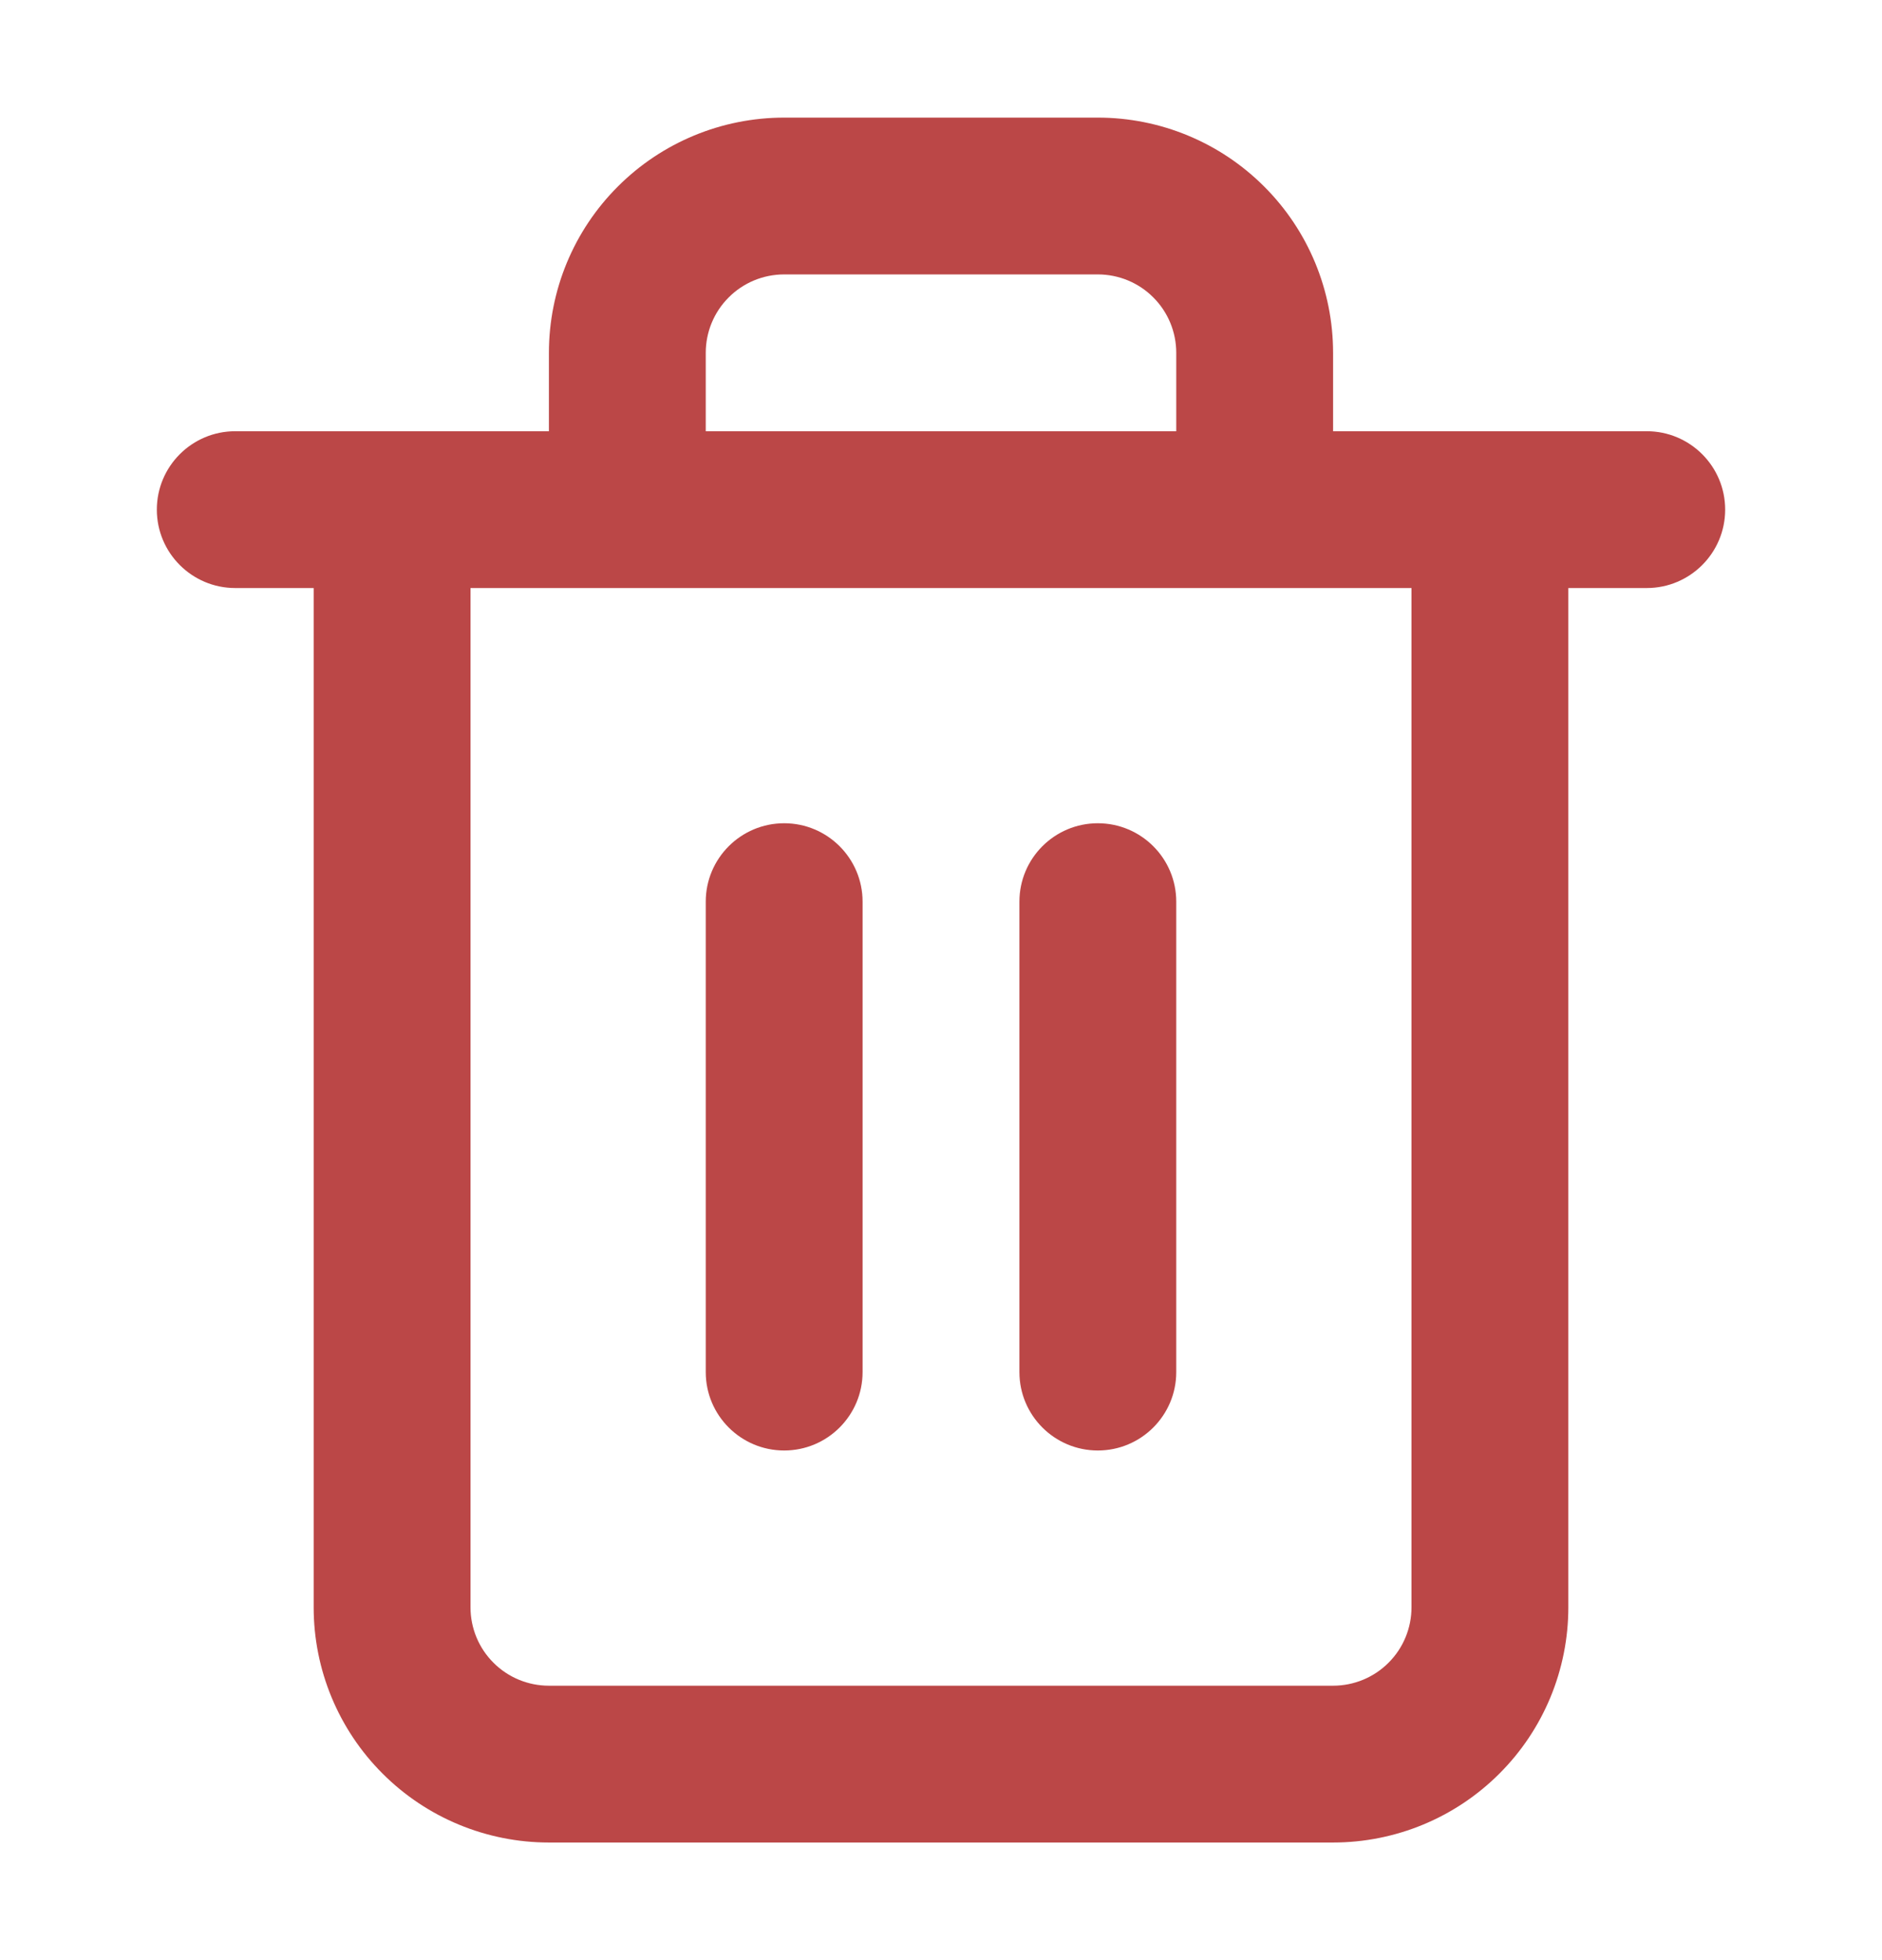 <svg width="24" height="25" viewBox="0 0 24 25" fill="none" xmlns="http://www.w3.org/2000/svg">
<g id="icon-trash-2">
<g id="Shape">
<path d="M10 10.5C10.552 10.5 11 10.948 11 11.5V17.5C11 18.052 10.552 18.5 10 18.5C9.448 18.5 9 18.052 9 17.5V11.5C9 10.948 9.448 10.5 10 10.5Z" fill="#BB4747"/>
<path d="M15 17.5V11.5C15 10.948 14.552 10.5 14 10.5C13.448 10.5 13 10.948 13 11.5V17.5C13 18.052 13.448 18.5 14 18.5C14.552 18.5 15 18.052 15 17.5Z" fill="#BB4747"/>
<path fill-rule="evenodd" clip-rule="evenodd" d="M7 5.5V4.5C7 3.704 7.316 2.941 7.879 2.379C8.441 1.816 9.204 1.5 10 1.5H14C14.796 1.5 15.559 1.816 16.121 2.379C16.684 2.941 17 3.704 17 4.5V5.5H21C21.552 5.5 22 5.948 22 6.5C22 7.052 21.552 7.5 21 7.5H20V20.5C20 21.296 19.684 22.059 19.121 22.621C18.559 23.184 17.796 23.5 17 23.5H7C6.204 23.5 5.441 23.184 4.879 22.621C4.316 22.059 4 21.296 4 20.5V7.5H3C2.448 7.5 2 7.052 2 6.5C2 5.948 2.448 5.5 3 5.5H7ZM9.293 3.793C9.48 3.605 9.735 3.5 10 3.5H14C14.265 3.5 14.52 3.605 14.707 3.793C14.895 3.98 15 4.235 15 4.5V5.5H9V4.5C9 4.235 9.105 3.98 9.293 3.793ZM6 7.5V20.5C6 20.765 6.105 21.02 6.293 21.207C6.48 21.395 6.735 21.5 7 21.5H17C17.265 21.5 17.52 21.395 17.707 21.207C17.895 21.02 18 20.765 18 20.5V7.5H6Z" fill="#BB4747"/>
</g>
</g>
</svg>
